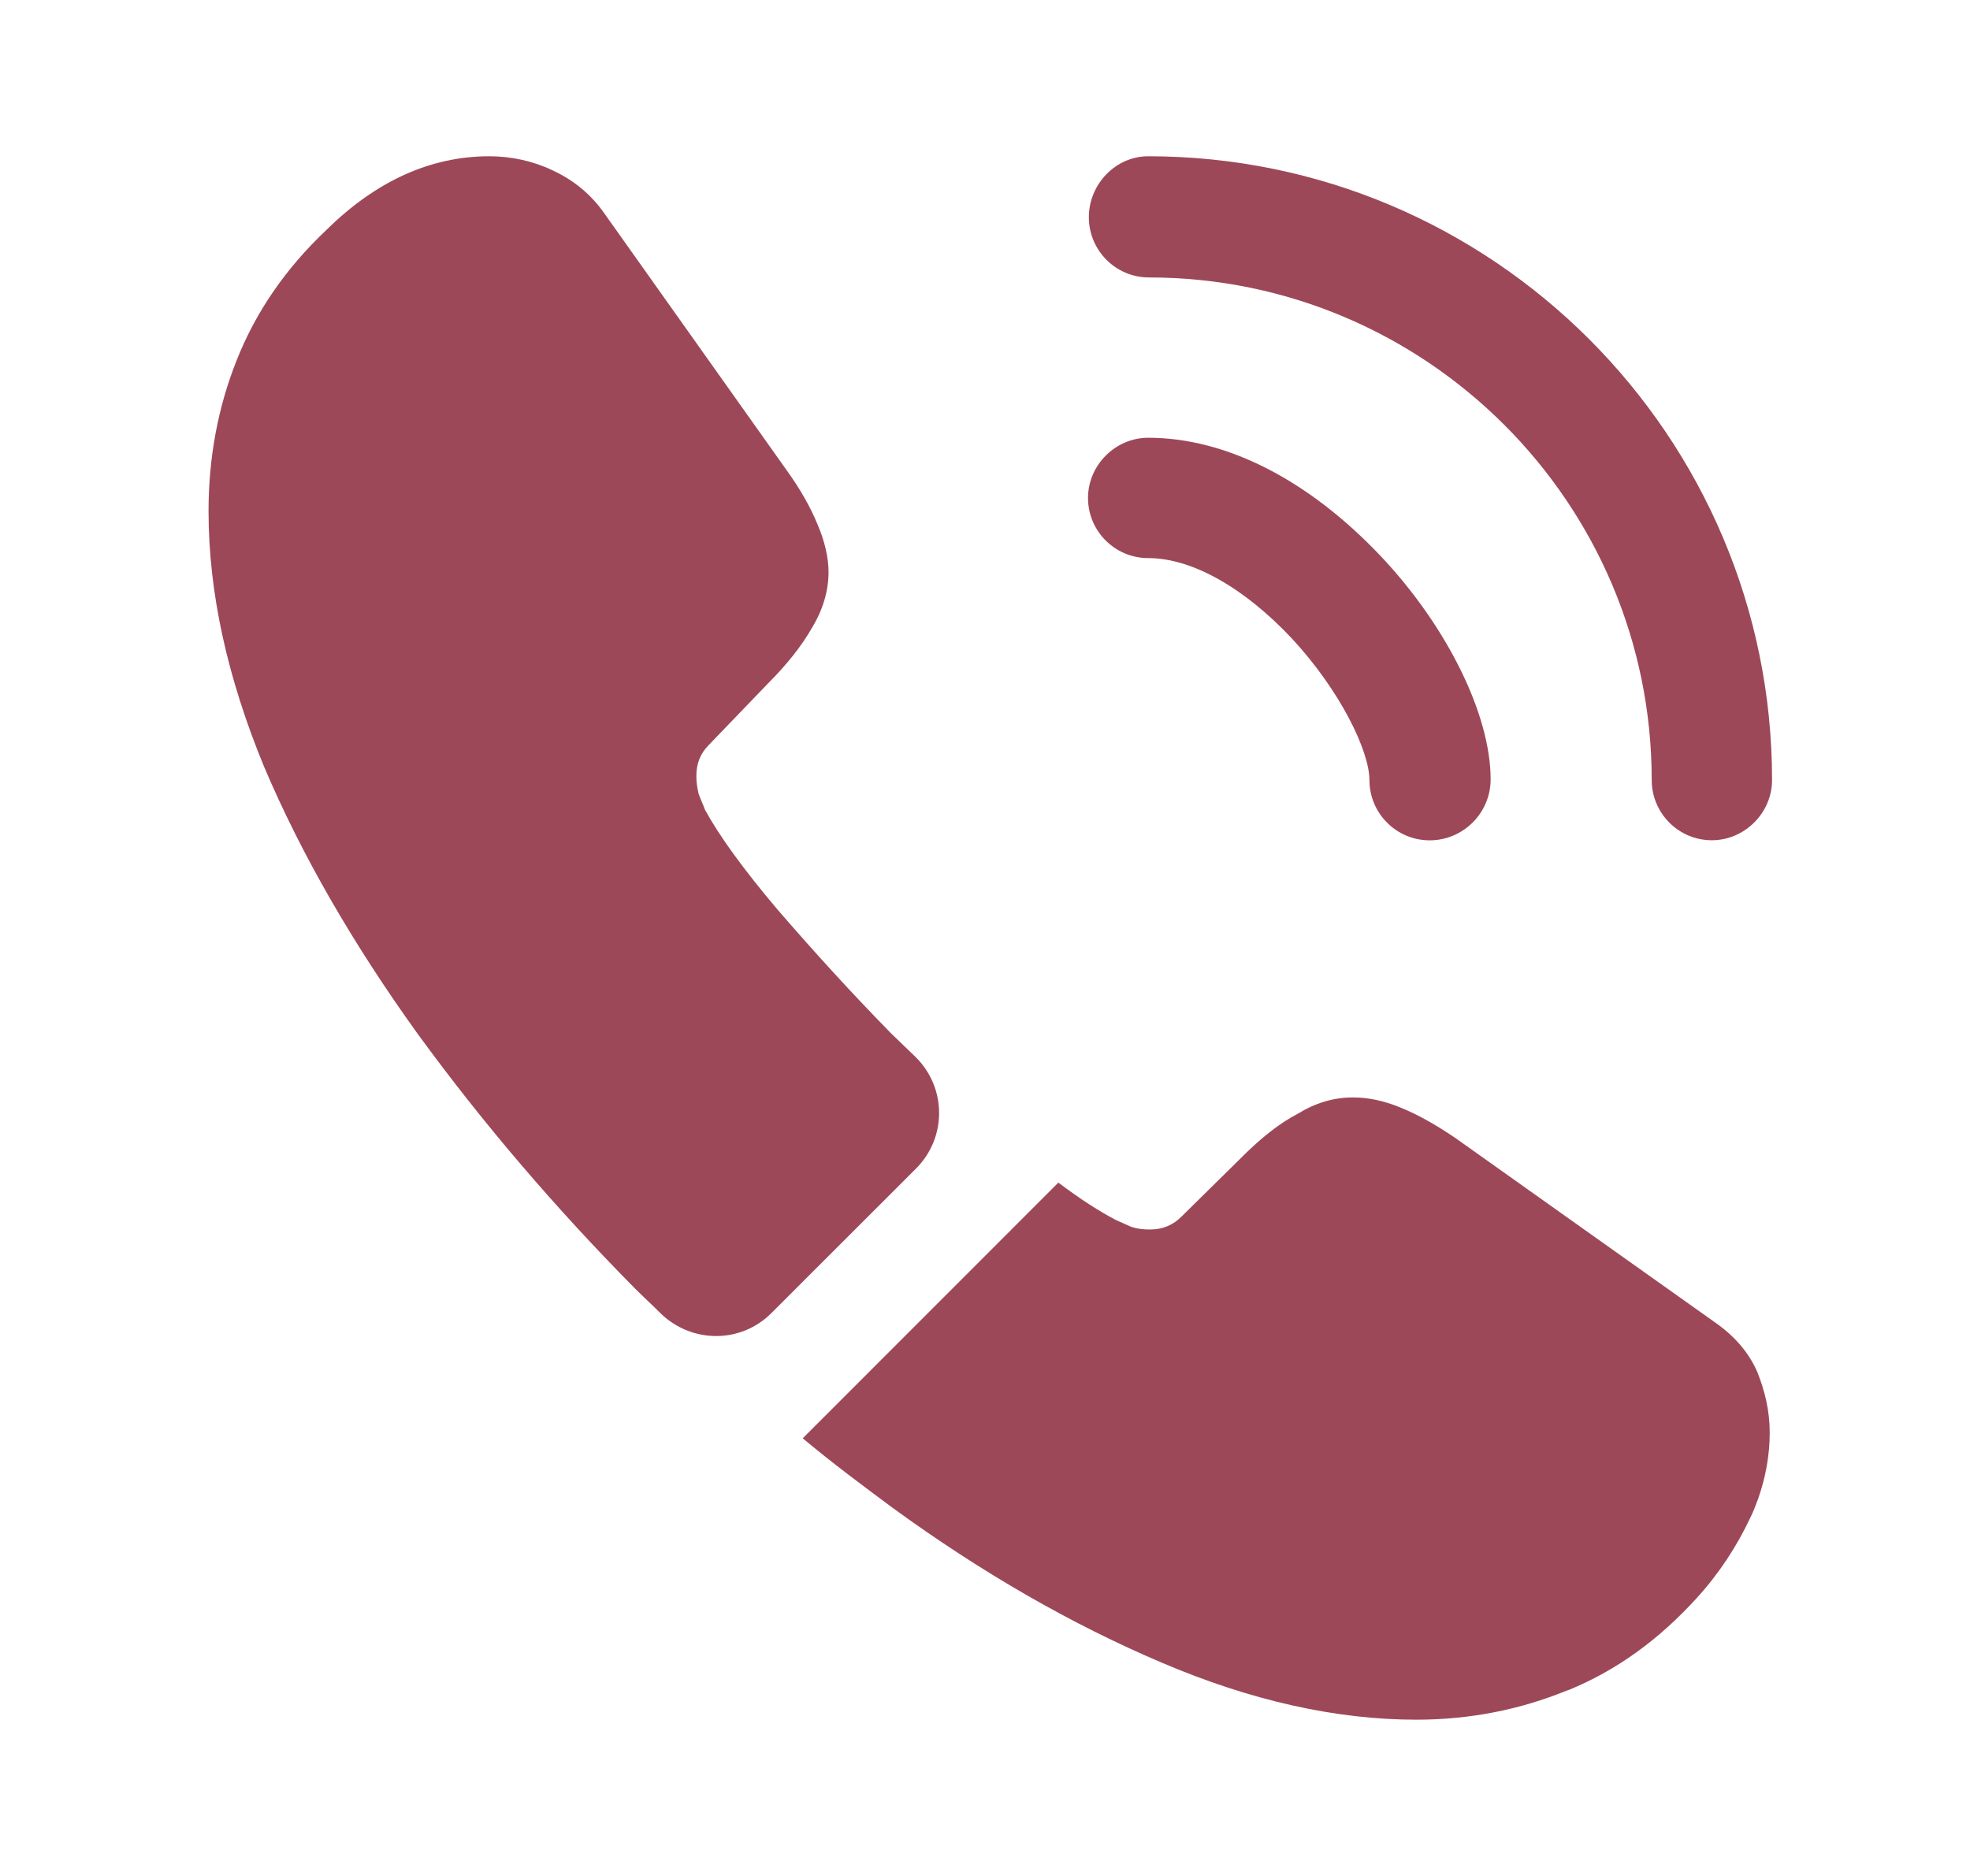 <svg width="21" height="20" viewBox="0 0 21 20" fill="none" xmlns="http://www.w3.org/2000/svg">
<path d="M15.24 8.959C14.882 8.959 14.598 8.667 14.598 8.317C14.598 8.009 14.29 7.367 13.773 6.809C13.265 6.267 12.707 5.95 12.24 5.95C11.882 5.95 11.598 5.659 11.598 5.309C11.598 4.959 11.89 4.667 12.24 4.667C13.073 4.667 13.948 5.117 14.715 5.925C15.432 6.684 15.89 7.625 15.89 8.309C15.89 8.667 15.598 8.959 15.24 8.959Z" fill="#9D4858"/>
<path d="M18.248 8.958C17.89 8.958 17.607 8.666 17.607 8.316C17.607 5.358 15.198 2.958 12.248 2.958C11.89 2.958 11.607 2.666 11.607 2.316C11.607 1.966 11.89 1.666 12.24 1.666C15.907 1.666 18.89 4.649 18.89 8.316C18.89 8.666 18.598 8.958 18.248 8.958Z" fill="#9D4858"/>
<path d="M9.765 12.458L8.223 13.999C7.898 14.324 7.382 14.324 7.048 14.008C6.957 13.916 6.865 13.833 6.773 13.741C5.915 12.874 5.14 11.966 4.448 11.016C3.765 10.066 3.215 9.116 2.815 8.174C2.423 7.224 2.223 6.316 2.223 5.449C2.223 4.883 2.323 4.341 2.523 3.841C2.723 3.333 3.04 2.866 3.482 2.449C4.015 1.924 4.598 1.666 5.215 1.666C5.448 1.666 5.682 1.716 5.89 1.816C6.107 1.916 6.298 2.066 6.448 2.283L8.382 5.008C8.532 5.216 8.64 5.408 8.715 5.591C8.79 5.766 8.832 5.941 8.832 6.099C8.832 6.299 8.773 6.499 8.657 6.691C8.548 6.883 8.39 7.083 8.19 7.283L7.557 7.941C7.465 8.033 7.423 8.141 7.423 8.274C7.423 8.341 7.432 8.399 7.448 8.466C7.473 8.533 7.498 8.583 7.515 8.633C7.665 8.908 7.923 9.266 8.29 9.699C8.665 10.133 9.065 10.574 9.498 11.016C9.582 11.099 9.673 11.183 9.757 11.266C10.09 11.591 10.098 12.124 9.765 12.458Z" fill="#9D4858"/>
<path d="M18.865 15.275C18.865 15.508 18.823 15.75 18.74 15.983C18.715 16.05 18.69 16.117 18.657 16.183C18.515 16.483 18.332 16.767 18.09 17.034C17.682 17.483 17.232 17.808 16.723 18.017C16.715 18.017 16.707 18.025 16.698 18.025C16.207 18.225 15.673 18.334 15.098 18.334C14.248 18.334 13.34 18.134 12.382 17.725C11.423 17.317 10.465 16.767 9.515 16.075C9.19 15.834 8.865 15.592 8.557 15.334L11.282 12.608C11.515 12.784 11.723 12.917 11.898 13.008C11.94 13.025 11.99 13.05 12.048 13.075C12.115 13.1 12.182 13.108 12.257 13.108C12.398 13.108 12.507 13.059 12.598 12.967L13.232 12.342C13.44 12.133 13.64 11.975 13.832 11.875C14.023 11.758 14.215 11.7 14.423 11.7C14.582 11.7 14.748 11.733 14.932 11.809C15.115 11.883 15.307 11.992 15.515 12.133L18.273 14.092C18.49 14.242 18.64 14.417 18.732 14.625C18.815 14.834 18.865 15.042 18.865 15.275Z" fill="#9D4858"/>
</svg>
